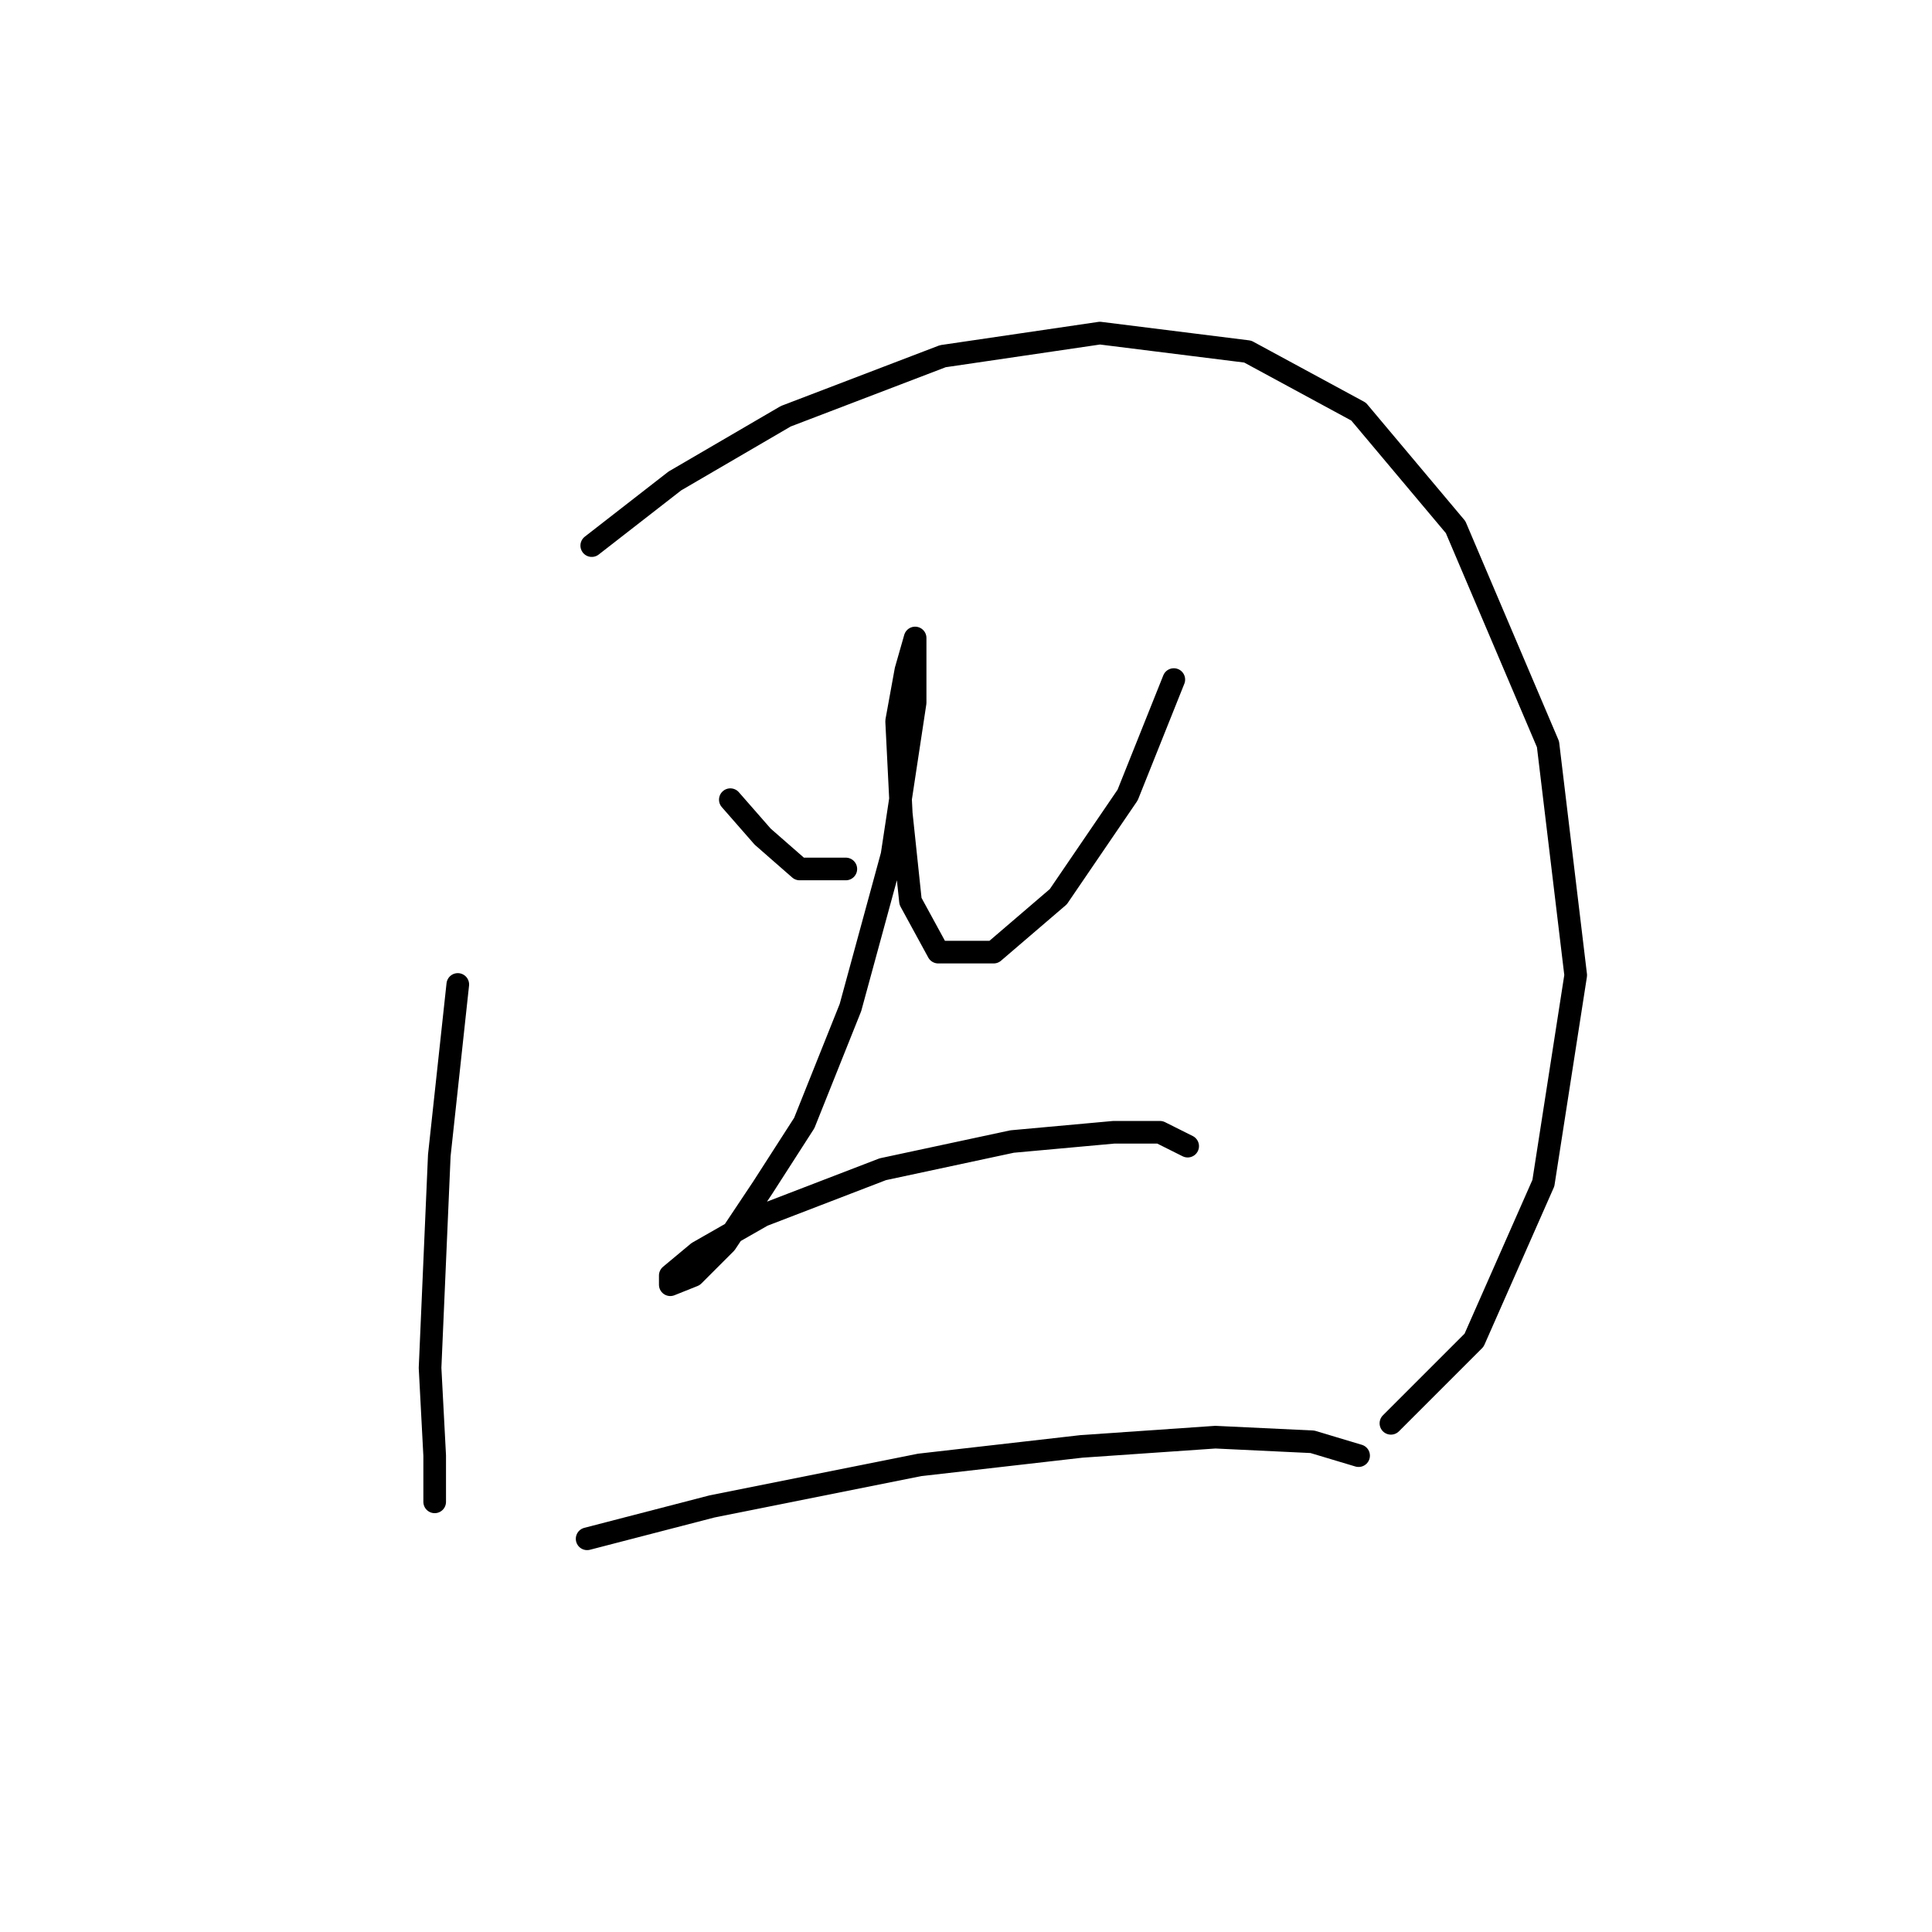<?xml version="1.0" standalone="no"?>
    <svg width="256" height="256" xmlns="http://www.w3.org/2000/svg" version="1.1">
    <polyline stroke="black" stroke-width="3" stroke-linecap="round" fill="transparent" stroke-linejoin="round" points="60.659 130.446 58.21 153.094 56.986 181.251 57.598 192.881 57.598 199.003 57.598 199.003 " />
        <polyline stroke="black" stroke-width="3" stroke-linecap="round" fill="transparent" stroke-linejoin="round" points="78.41 72.295 89.428 63.726 104.119 55.156 124.93 47.198 145.742 44.138 165.33 46.586 180.021 54.544 192.875 69.847 205.117 98.616 208.79 129.222 204.505 156.767 195.323 177.579 184.305 188.597 184.305 188.597 " />
        <polyline stroke="black" stroke-width="3" stroke-linecap="round" fill="transparent" stroke-linejoin="round" points="96.773 105.961 101.058 110.858 105.955 115.143 112.076 115.143 112.076 115.143 " />
        <polyline stroke="black" stroke-width="3" stroke-linecap="round" fill="transparent" stroke-linejoin="round" points="155.536 90.046 149.415 105.349 140.233 118.816 131.664 126.161 124.318 126.161 120.646 119.428 119.421 107.798 118.809 95.555 120.034 88.822 121.258 84.537 121.258 85.762 121.258 93.107 118.197 113.307 112.688 133.506 106.567 148.809 101.058 157.379 96.161 164.724 91.876 169.009 88.816 170.233 88.816 169.009 92.488 165.948 101.058 161.052 116.973 154.93 134.112 151.258 147.579 150.033 153.7 150.033 157.372 151.87 157.372 151.87 " />
        <polyline stroke="black" stroke-width="3" stroke-linecap="round" fill="transparent" stroke-linejoin="round" points="77.798 203.899 94.325 199.615 121.87 194.106 143.294 191.657 161.045 190.433 173.899 191.045 180.021 192.881 180.021 192.881 " />
        </svg>